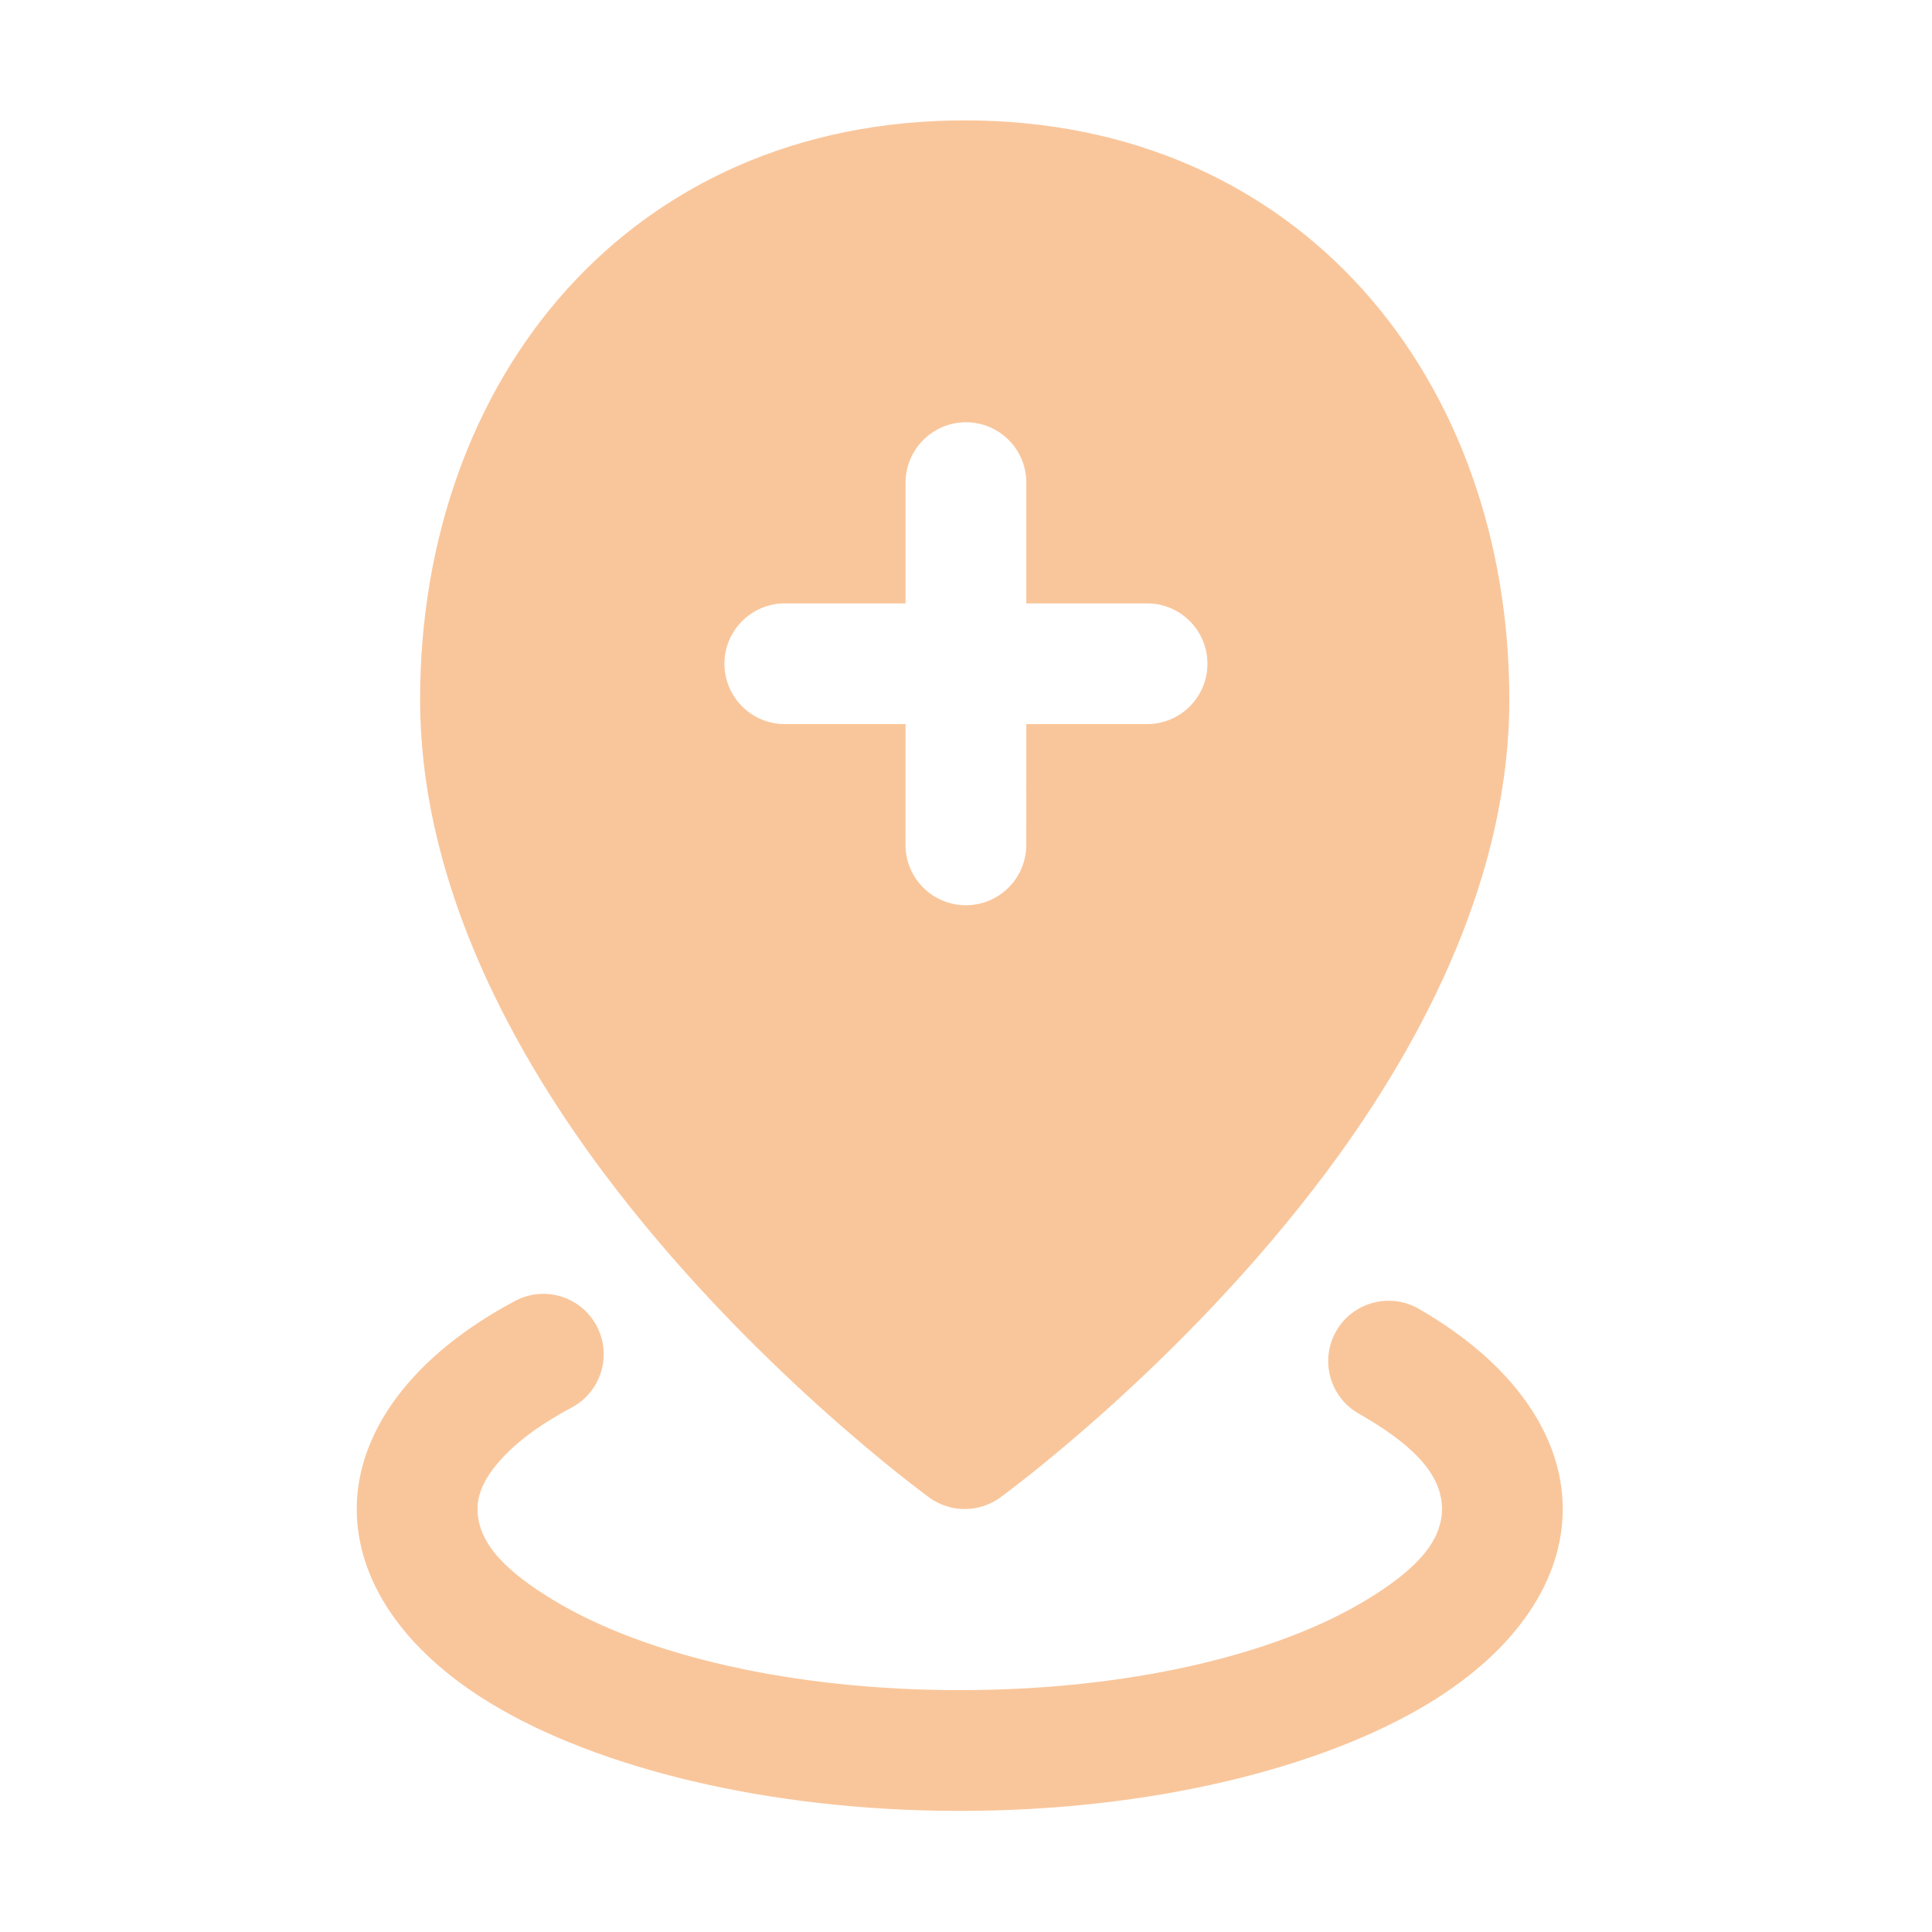 <svg width="113" height="113" viewBox="0 0 113 113" fill="none" xmlns="http://www.w3.org/2000/svg">
<g opacity="0.4">
<path fill-rule="evenodd" clip-rule="evenodd" d="M79.46 82.674C82.296 84.298 84.34 86.046 84.34 88.26C84.34 90.347 82.487 92.017 79.912 93.582C74.552 96.834 65.883 98.854 56.133 98.854C46.383 98.854 37.714 96.834 32.357 93.582C29.779 92.017 27.929 90.347 27.929 88.26C27.929 87.321 28.381 86.452 29.076 85.622C30.093 84.397 31.594 83.306 33.438 82.324C35.157 81.41 35.814 79.27 34.896 77.55C33.981 75.827 31.841 75.173 30.122 76.092C24.09 79.302 20.866 83.754 20.866 88.26C20.866 92.416 23.557 96.502 28.692 99.62C34.885 103.381 44.865 105.917 56.133 105.917C67.405 105.917 77.38 103.381 83.574 99.62C88.709 96.502 91.403 92.416 91.403 88.26C91.403 83.952 88.486 79.708 82.974 76.547C81.282 75.579 79.121 76.162 78.154 77.854C77.183 79.545 77.769 81.706 79.46 82.674Z" fill="#EF7006"/>
<path fill-rule="evenodd" clip-rule="evenodd" d="M54.353 87.589C55.589 88.486 57.263 88.486 58.499 87.589C58.499 87.589 69.117 79.898 77.61 68.51C83.49 60.624 88.278 50.991 88.278 40.927C88.278 22.158 76.049 7.041 56.426 7.041C36.803 7.041 24.571 22.158 24.571 40.927C24.571 50.991 29.363 60.624 35.242 68.51C43.735 79.898 54.353 87.589 54.353 87.589ZM52.965 35.291H45.903C43.957 35.291 42.372 36.873 42.372 38.822C42.372 40.772 43.957 42.353 45.903 42.353H52.965L52.962 49.416C52.962 51.365 54.544 52.947 56.493 52.947C58.442 52.947 60.024 51.365 60.024 49.416L60.028 42.353H67.09C69.04 42.353 70.622 40.772 70.622 38.822C70.622 36.873 69.04 35.291 67.09 35.291H60.028V28.229C60.031 26.283 58.449 24.697 56.5 24.697C54.551 24.697 52.969 26.279 52.965 28.229V35.291Z" fill="#EF7006"/>
</g>
</svg>
